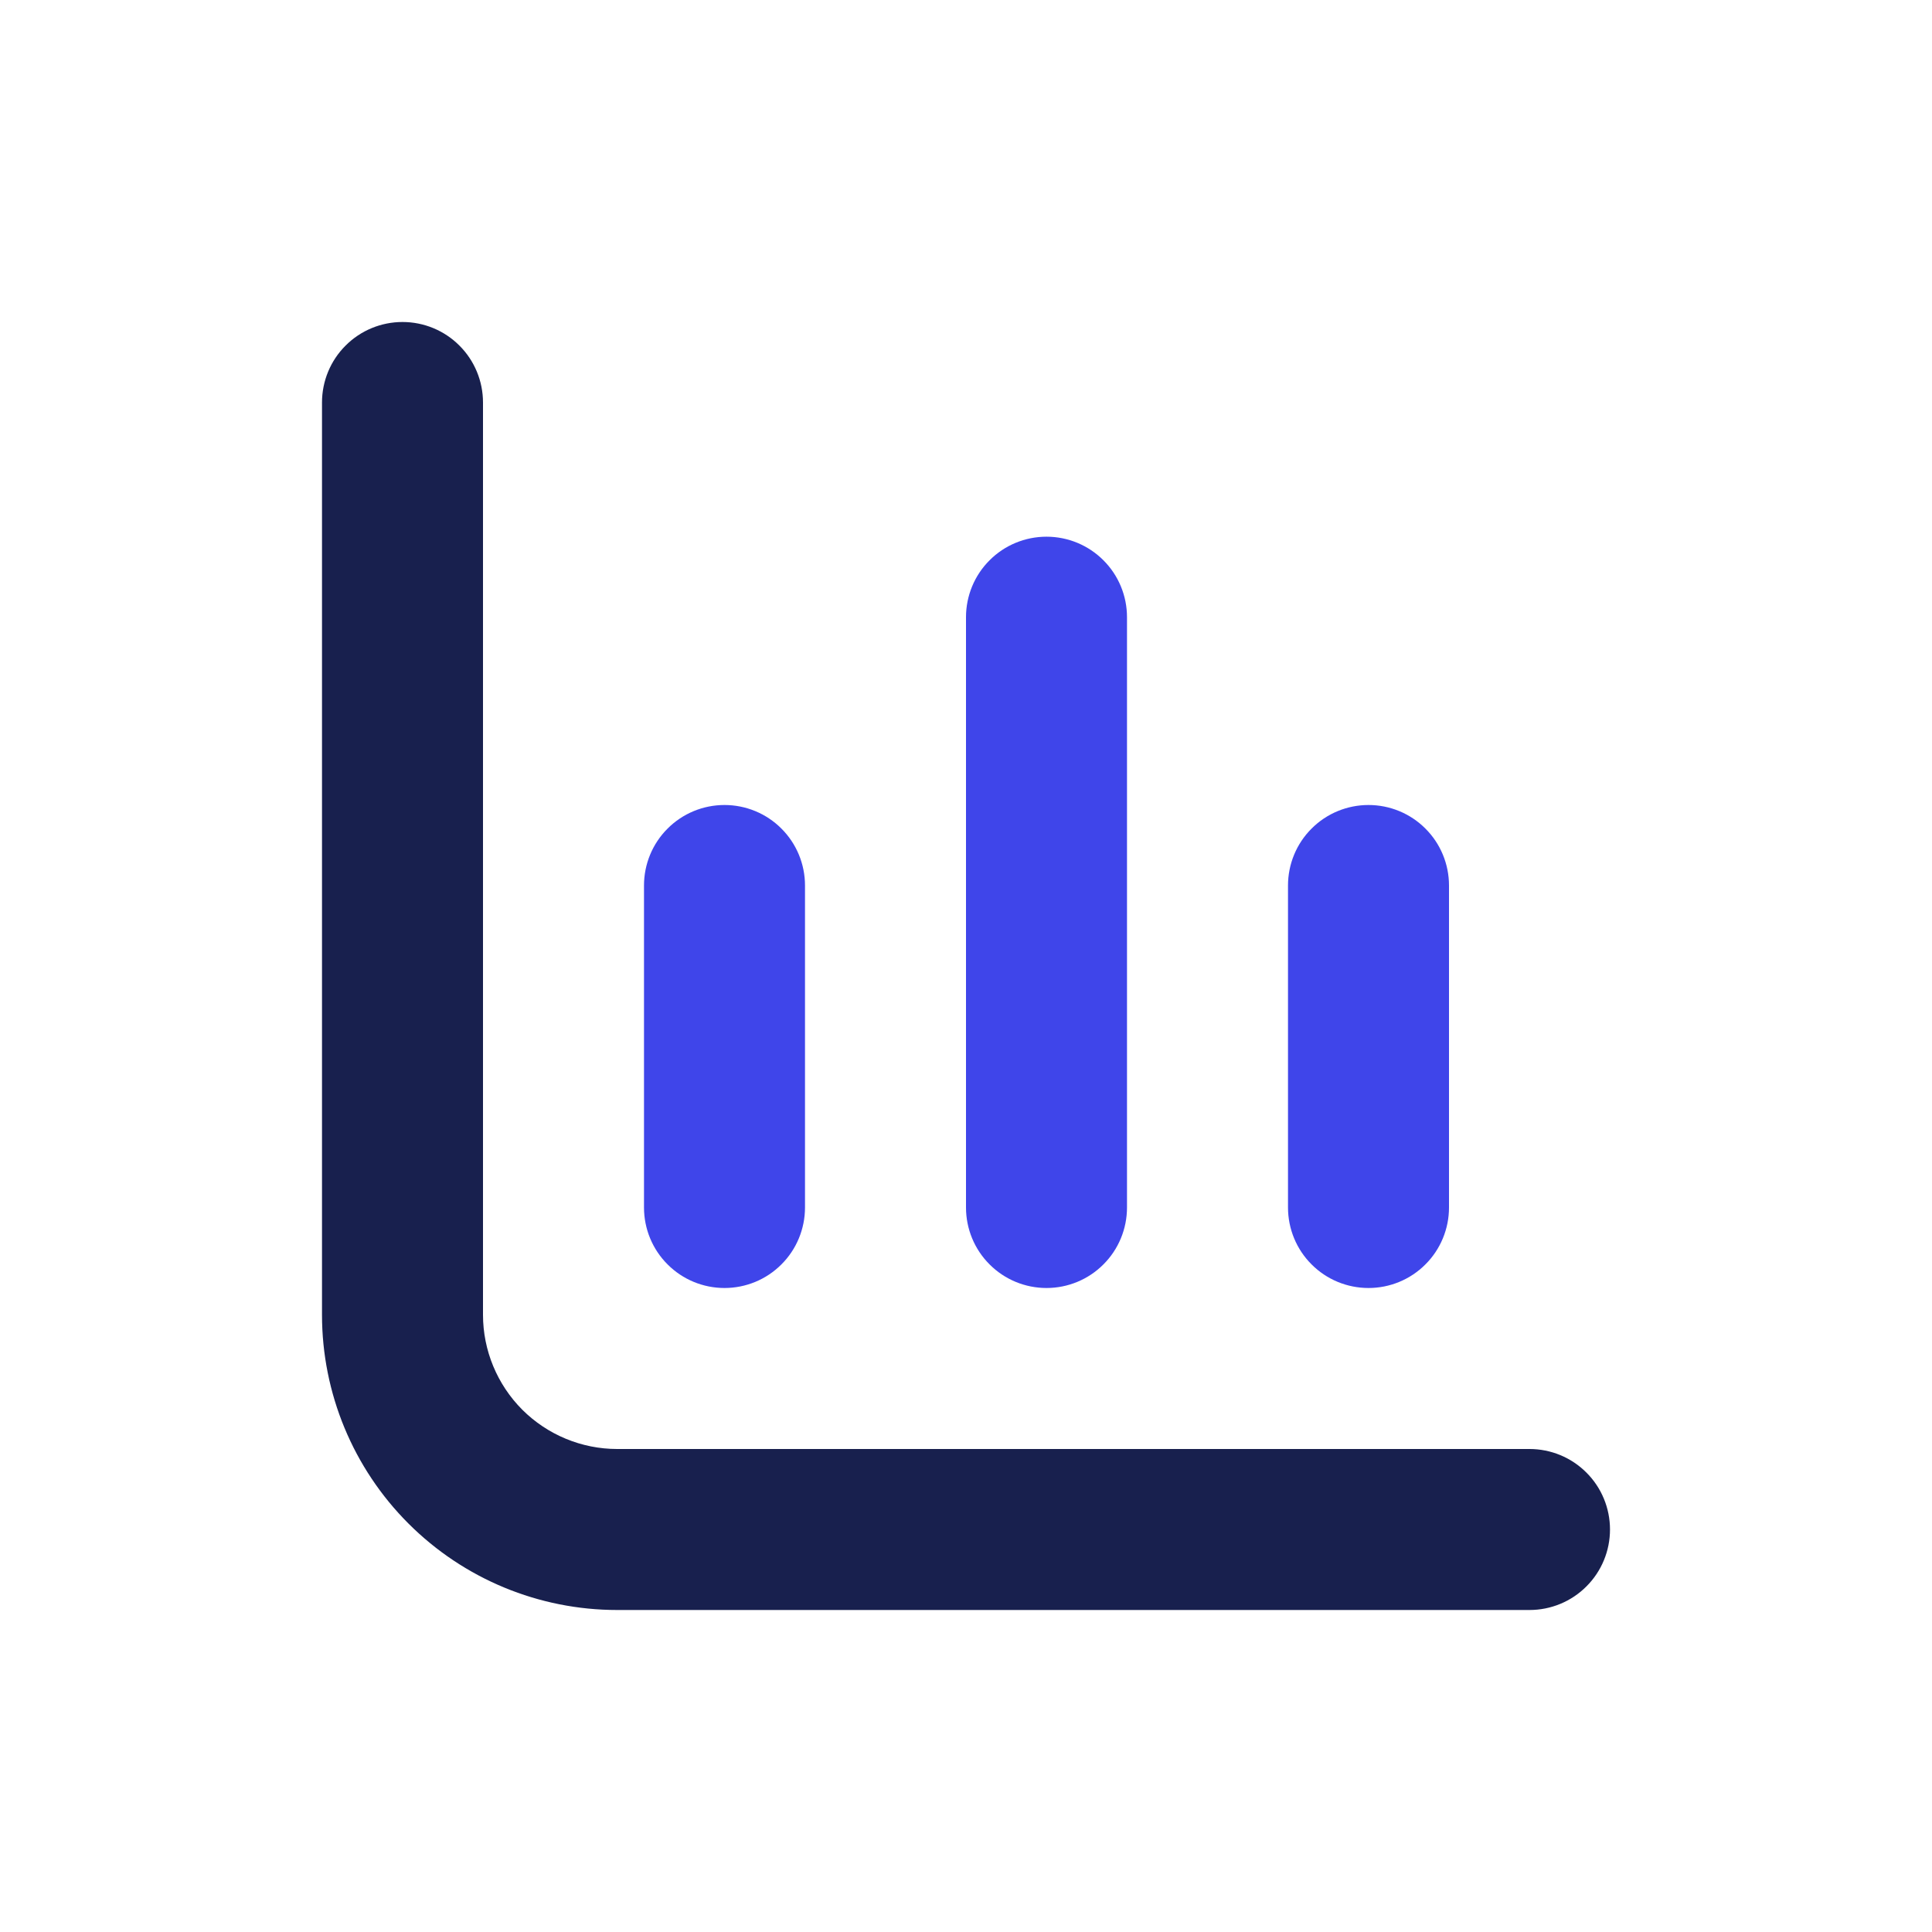 <svg width="24" height="24" viewBox="0 0 24 24" fill="none" xmlns="http://www.w3.org/2000/svg">
<path d="M7.667 18C7.225 18 6.801 17.824 6.488 17.512C6.176 17.199 6 16.775 6 16.333V5C6 4.735 5.895 4.48 5.707 4.293C5.52 4.105 5.265 4 5 4V4C4.735 4 4.48 4.105 4.293 4.293C4.105 4.48 4 4.735 4 5V16.333C4 17.306 4.386 18.238 5.074 18.926C5.762 19.614 6.694 20 7.667 20H19C19.265 20 19.52 19.895 19.707 19.707C19.895 19.52 20 19.265 20 19C20 18.735 19.895 18.48 19.707 18.293C19.52 18.105 19.265 18 19 18H7.667Z" fill="#18204E"/>
<path d="M17 16C17.265 16 17.52 15.895 17.707 15.707C17.895 15.52 18 15.265 18 15V11C18 10.735 17.895 10.48 17.707 10.293C17.52 10.105 17.265 10 17 10C16.735 10 16.48 10.105 16.293 10.293C16.105 10.48 16 10.735 16 11V15C16 15.265 16.105 15.52 16.293 15.707C16.48 15.895 16.735 16 17 16Z" fill="#3F45EA"/>
<path d="M9 16C9.265 16 9.52 15.895 9.707 15.707C9.895 15.52 10 15.265 10 15V11C10 10.735 9.895 10.48 9.707 10.293C9.52 10.105 9.265 10 9 10C8.735 10 8.48 10.105 8.293 10.293C8.105 10.48 8 10.735 8 11V15C8 15.265 8.105 15.52 8.293 15.707C8.48 15.895 8.735 16 9 16Z" fill="#3F45EA"/>
<path d="M13 16C13.265 16 13.52 15.895 13.707 15.707C13.895 15.52 14 15.265 14 15V7.667C14 7.402 13.895 7.147 13.707 6.96C13.52 6.772 13.265 6.667 13 6.667C12.735 6.667 12.48 6.772 12.293 6.96C12.105 7.147 12 7.402 12 7.667V15C12 15.265 12.105 15.52 12.293 15.707C12.48 15.895 12.735 16 13 16Z" fill="#3F45EA"/>
</svg>
